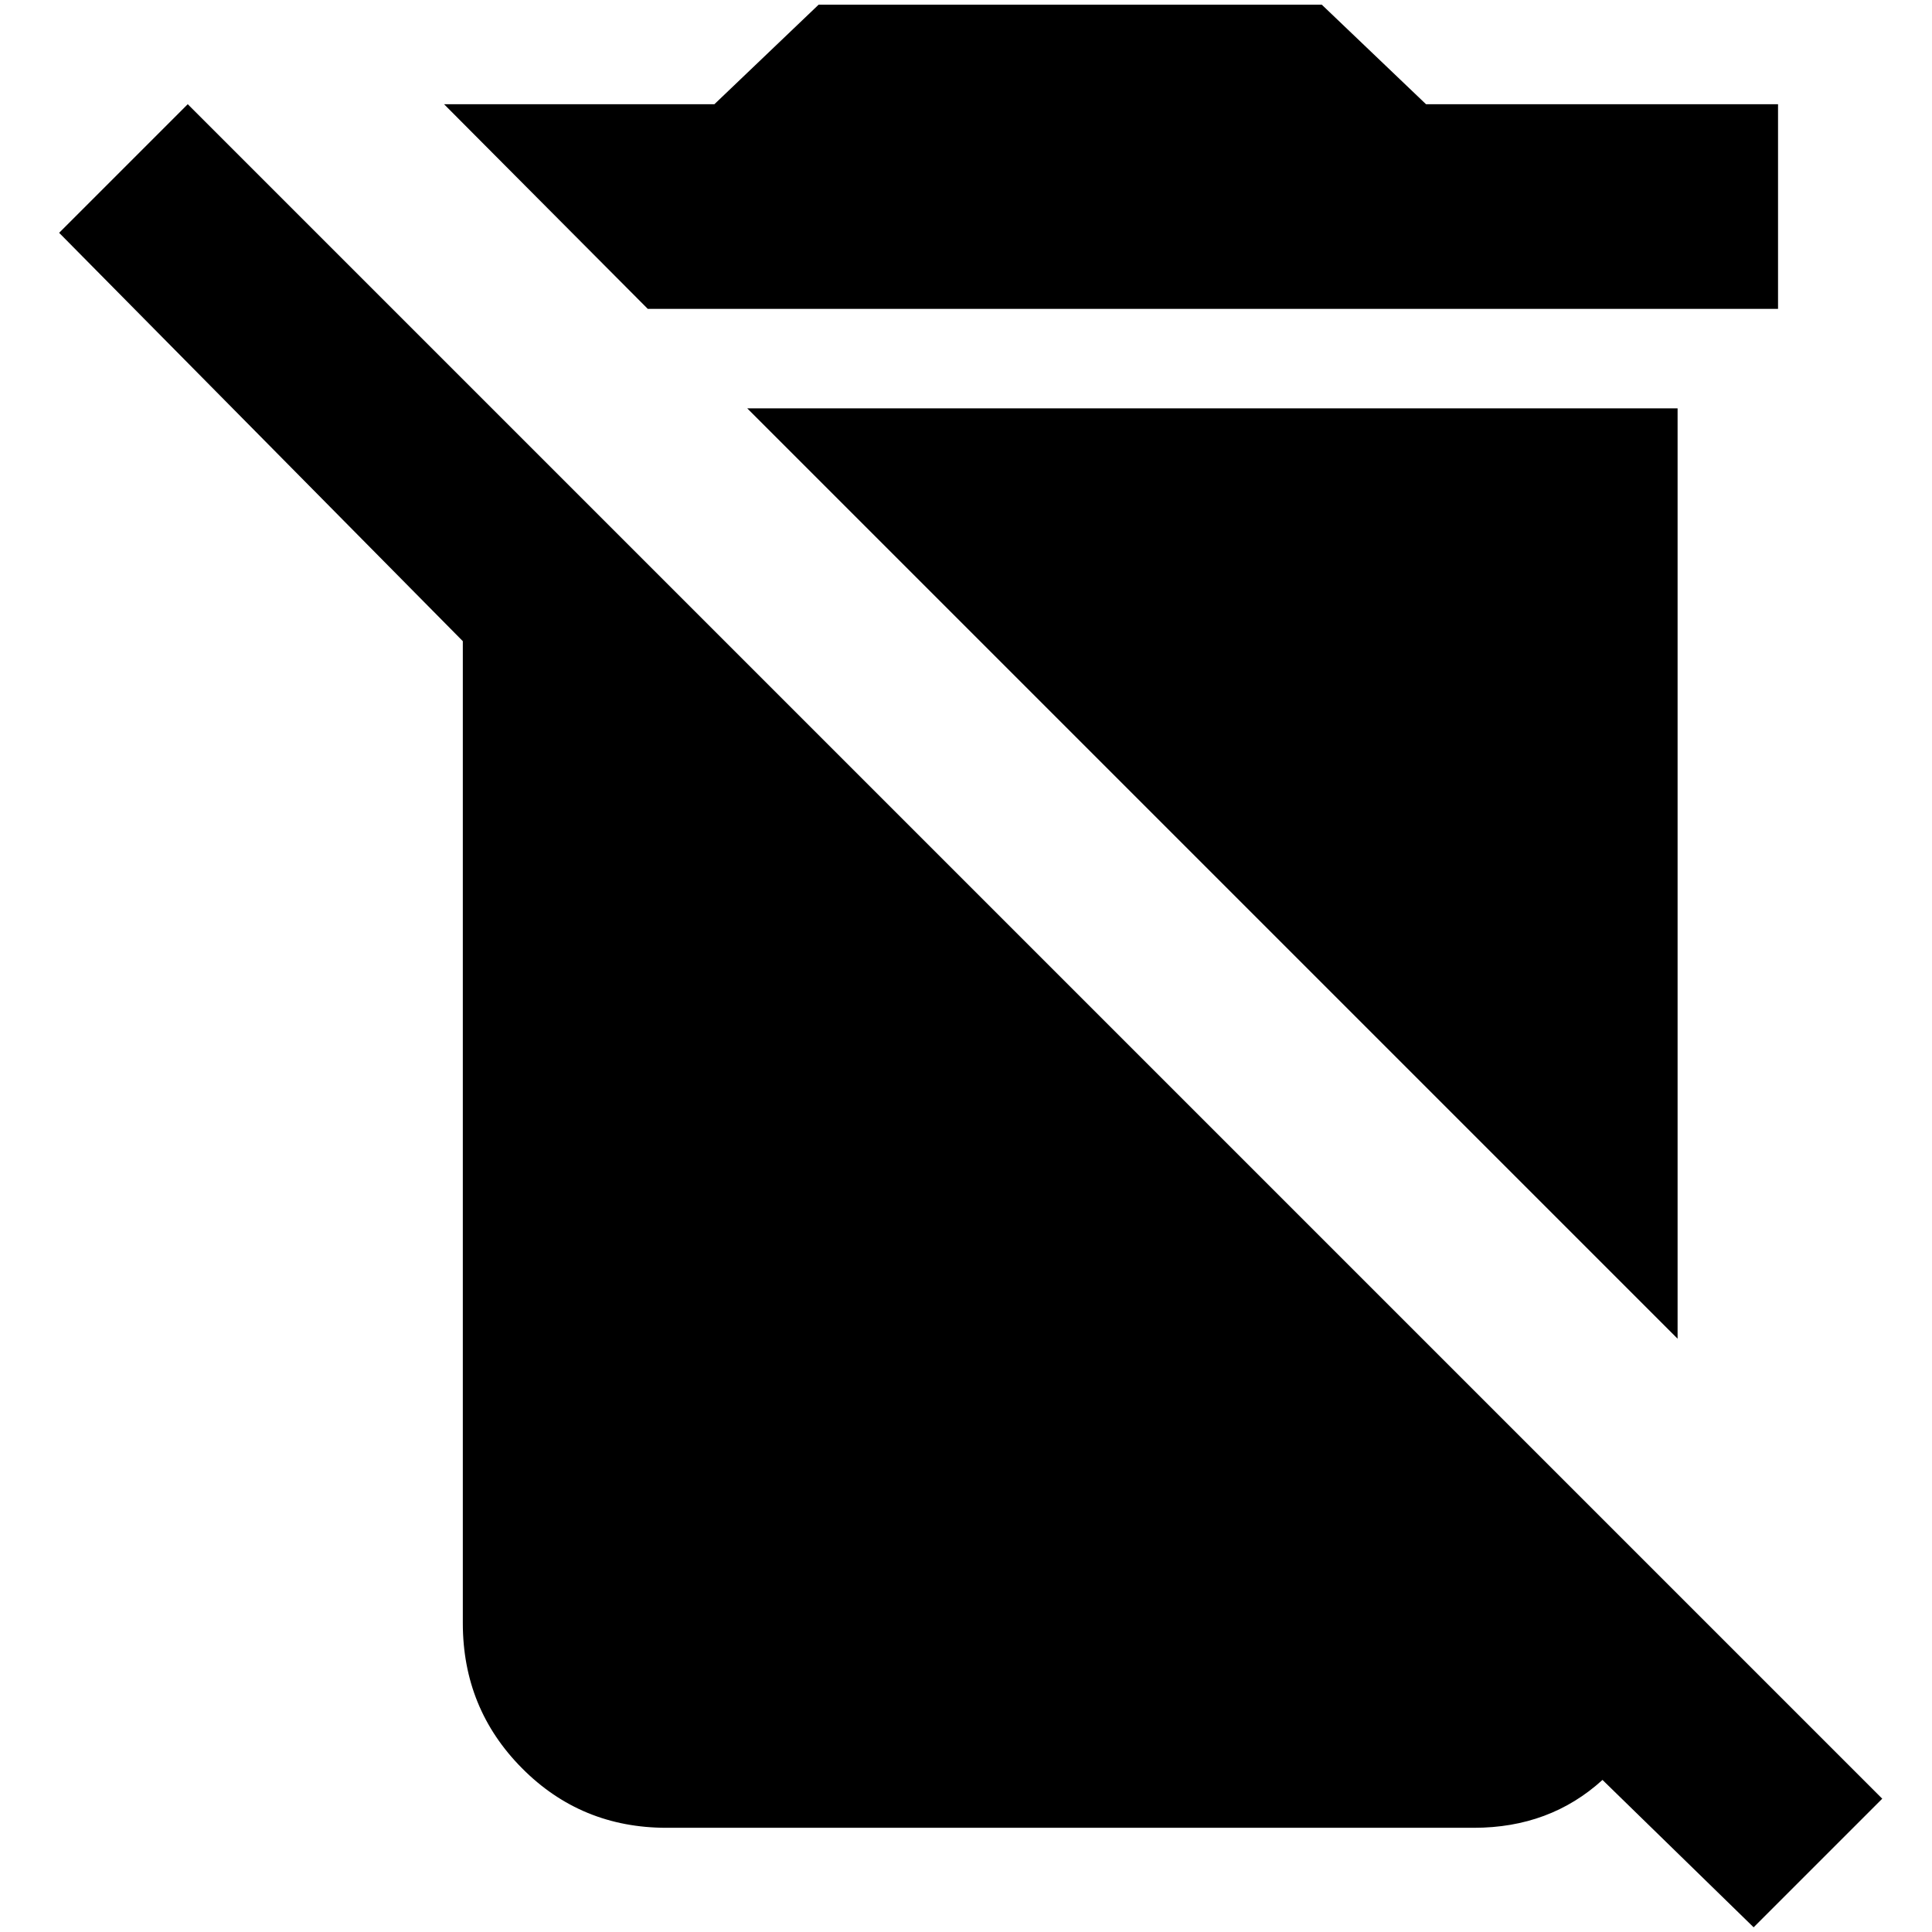 <?xml version="1.0" standalone="no"?>
<!DOCTYPE svg PUBLIC "-//W3C//DTD SVG 1.1//EN" "http://www.w3.org/Graphics/SVG/1.1/DTD/svg11.dtd" >
<svg xmlns="http://www.w3.org/2000/svg" xmlns:xlink="http://www.w3.org/1999/xlink" version="1.1" width="2048" height="2048" viewBox="-10 0 2058 2048">
   <path fill="currentColor"
d="M53 243l137 -137l1805 1805l-137 137l-161 -157q-56 51 -137 51h-860q-91 0 -154 -63.5t-63 -154.5v-1046zM1884 106v218h-1204l-217 -218h288l111 -106h536l111 106h375zM1777 430v991l-991 -991h991z" />
</svg>

